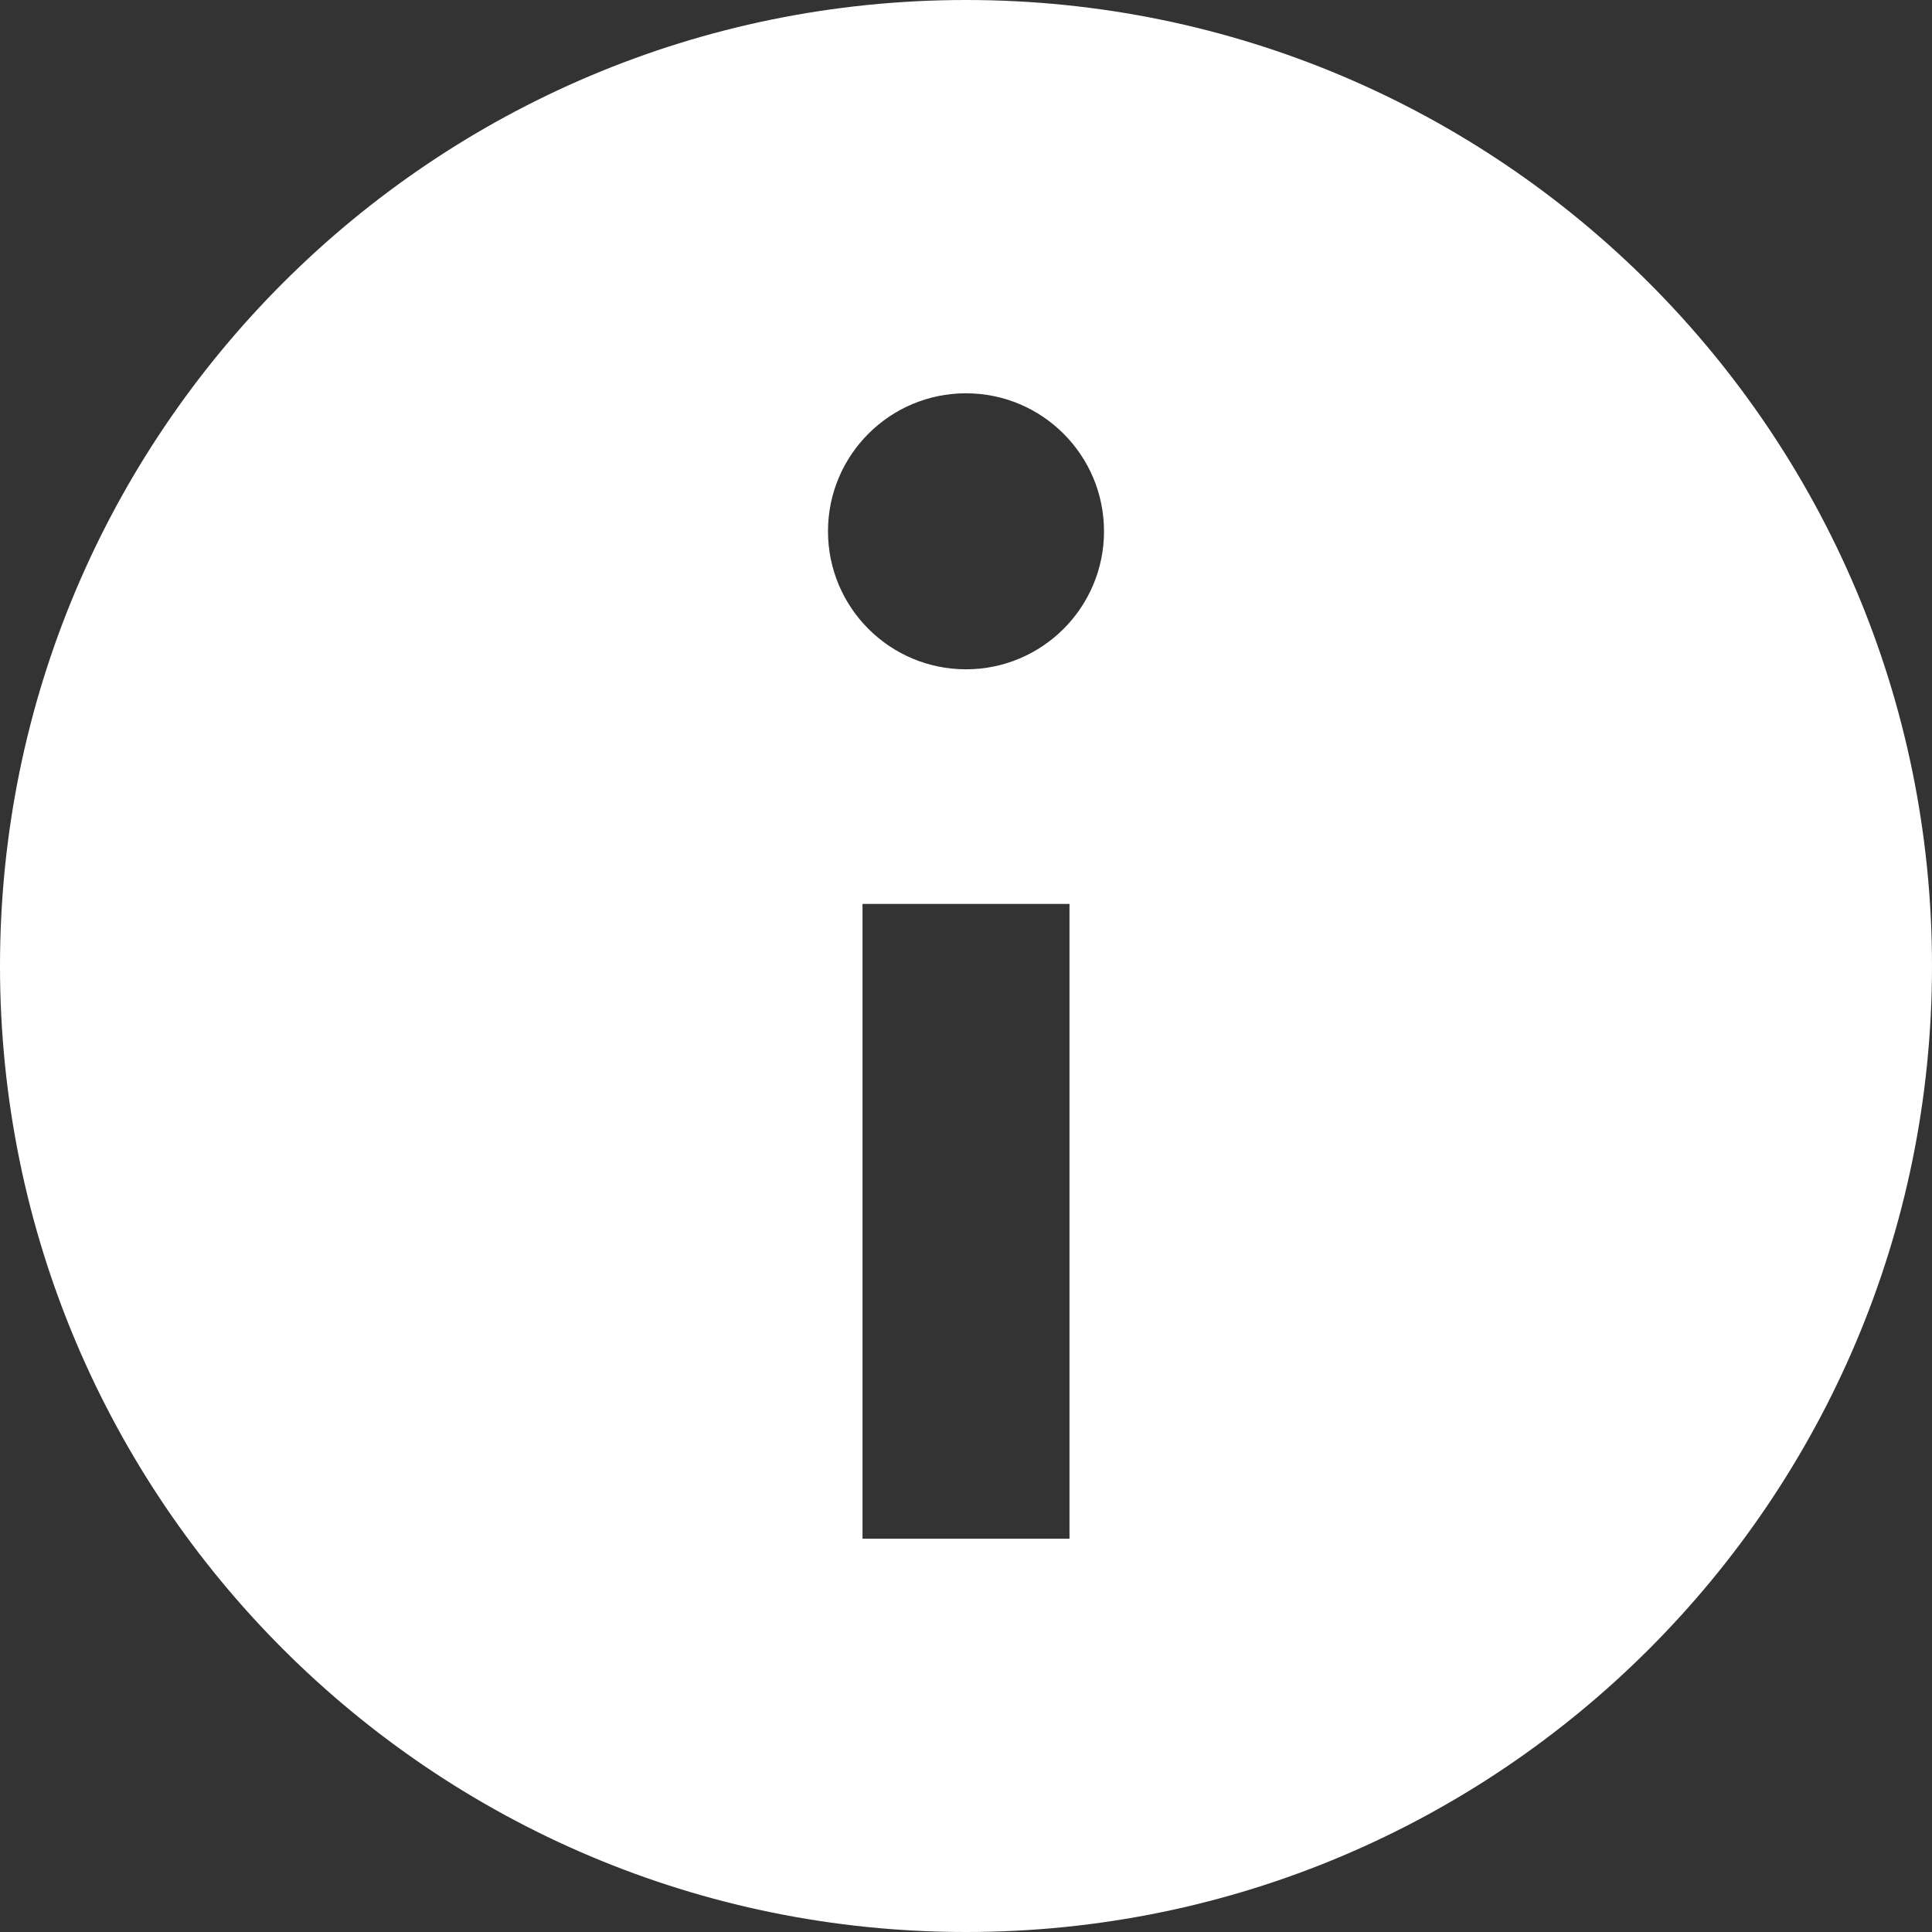 <svg width="30" height="30" viewBox="0 0 30 30" fill="none" xmlns="http://www.w3.org/2000/svg">
<rect x="0" y="0" width="30" height="30" fill="#333333" stroke="none"/>
<path fill-rule="evenodd" clip-rule="evenodd" d="M15 30C23.284 30 30 23.284 30 15C30 6.716 23.284 0 15 0C6.716 0 0 6.716 0 15C0 23.284 6.716 30 15 30ZM13.393 14.036V23.893H16.607V14.036H13.393ZM17.143 8.25C17.143 9.433 16.183 10.393 15 10.393C13.816 10.393 12.857 9.433 12.857 8.25C12.857 7.067 13.816 6.107 15 6.107C16.183 6.107 17.143 7.067 17.143 8.25Z" fill="white"/>
</svg>
